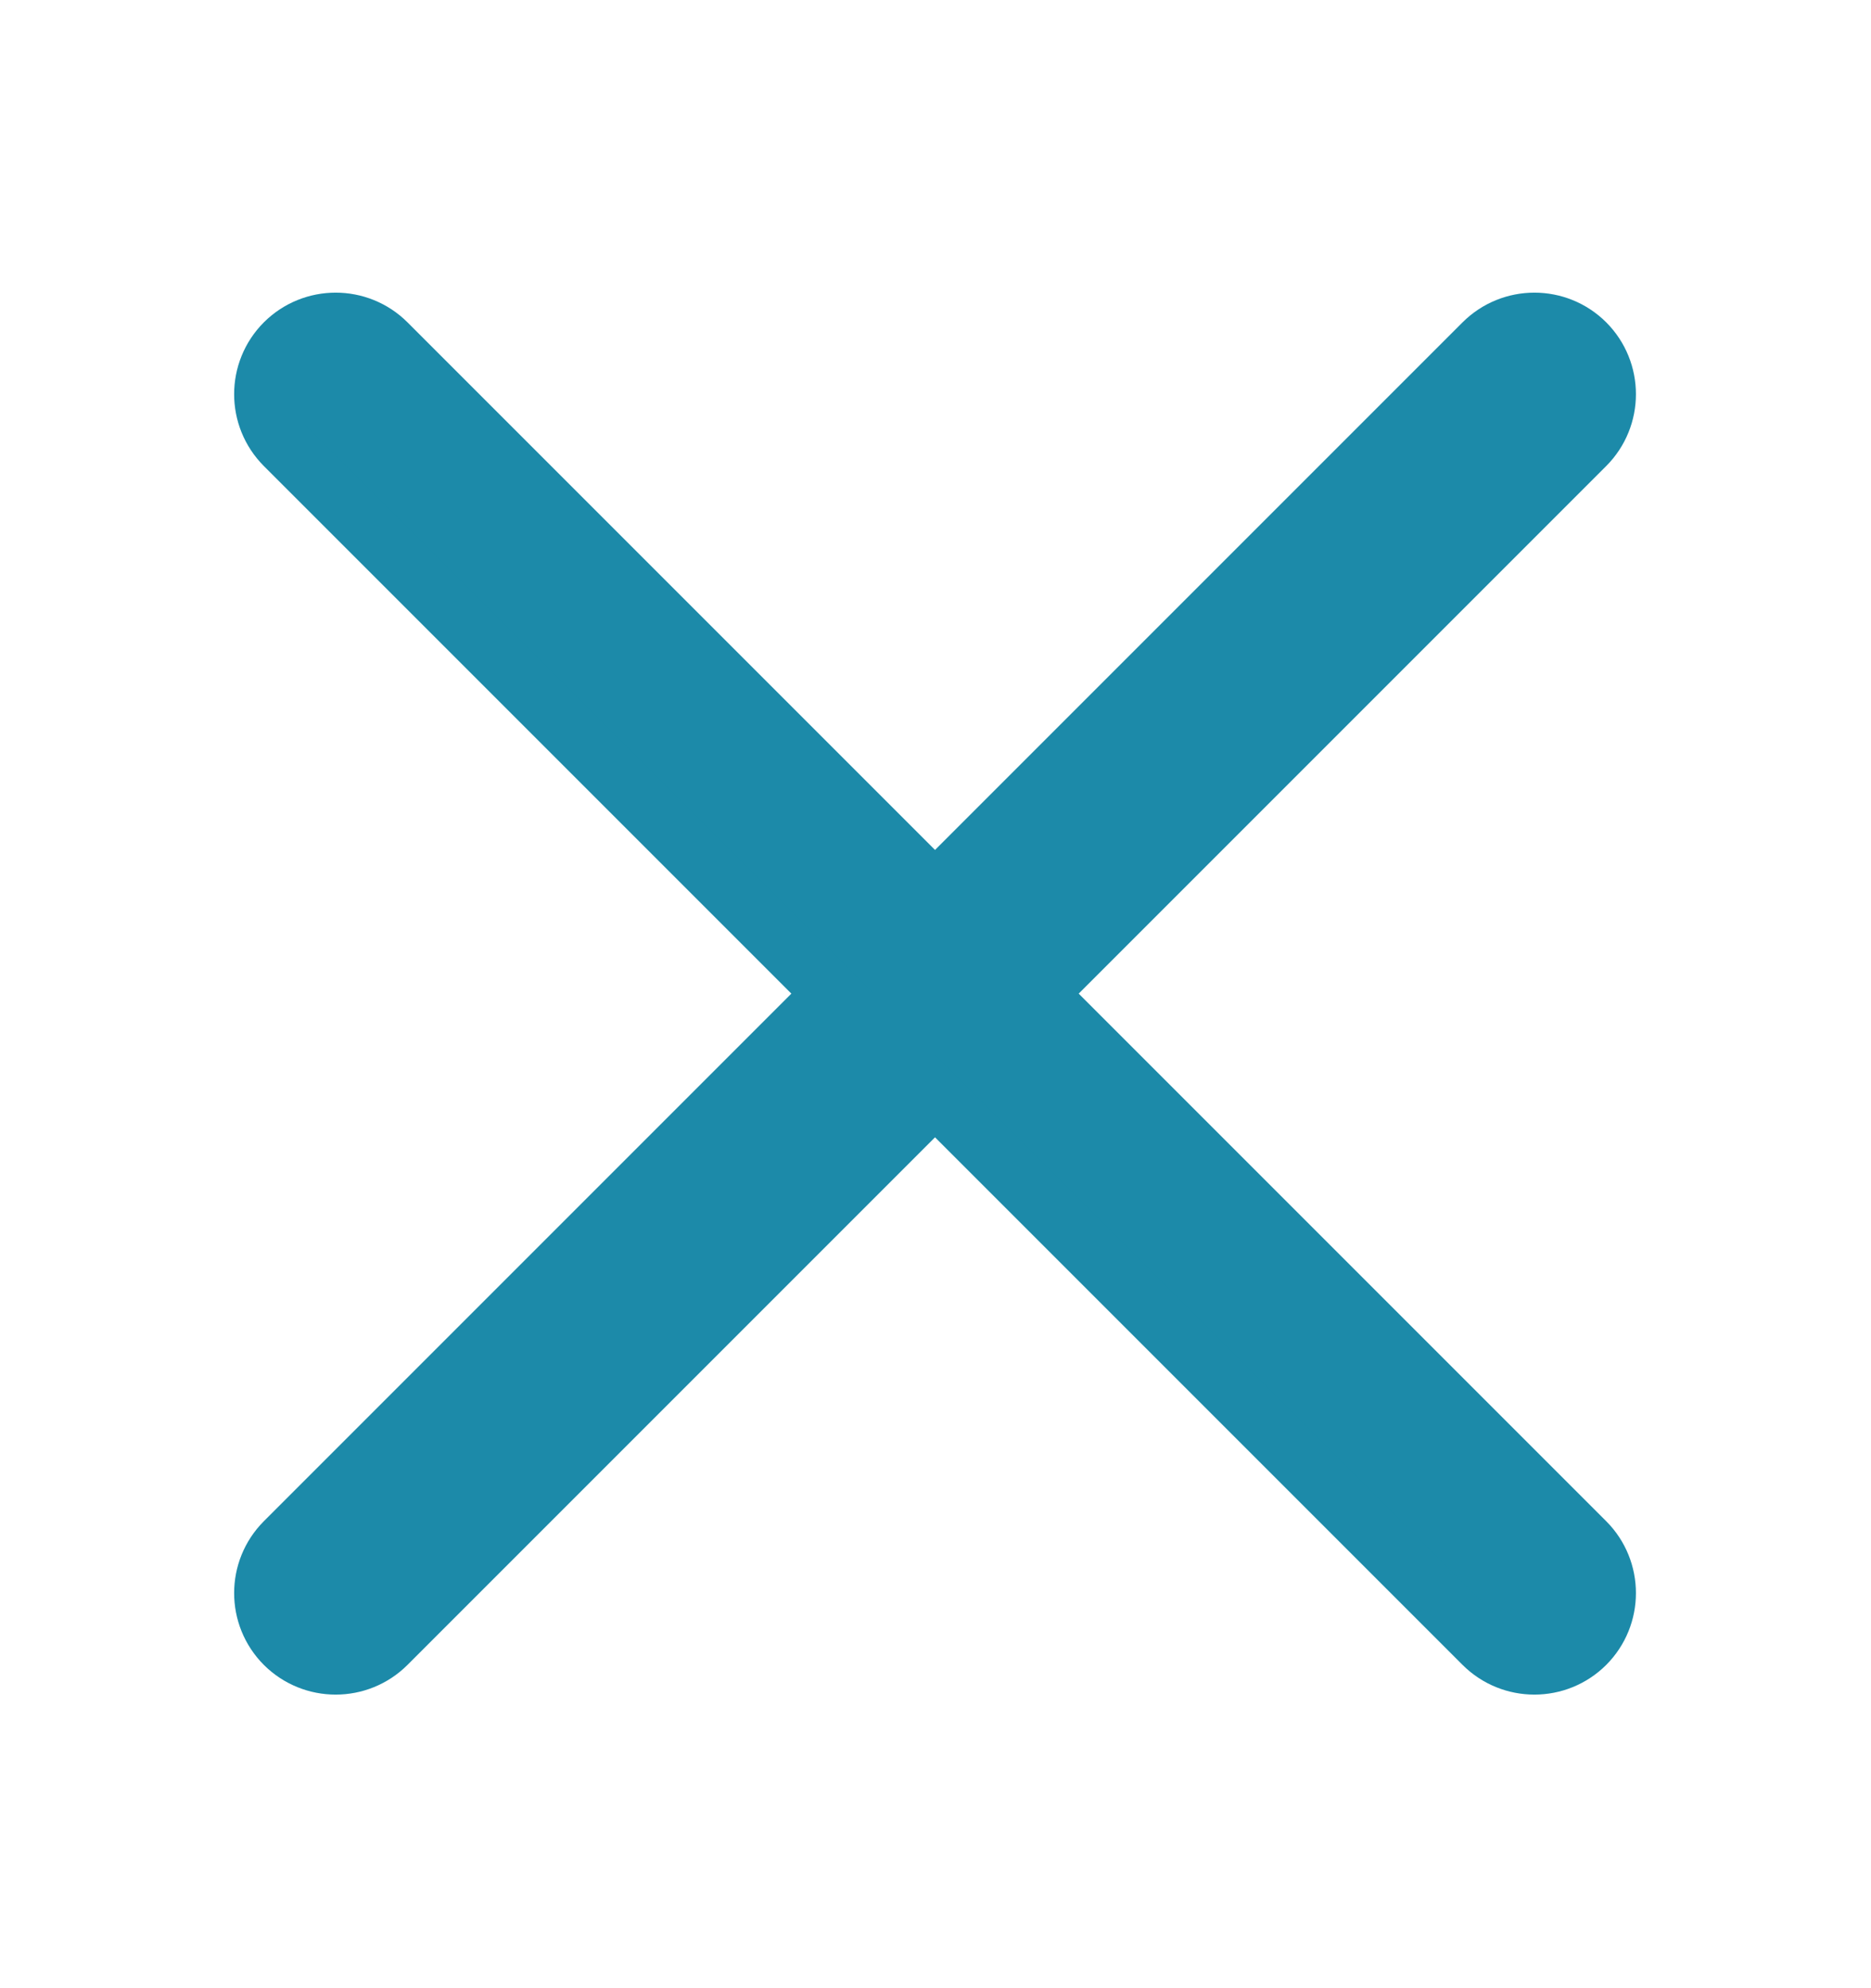 <svg width="16" height="17" viewBox="0 0 16 17" fill="none" xmlns="http://www.w3.org/2000/svg">
<path fill-rule="evenodd" clip-rule="evenodd" d="M7.996 7.621L3.308 2.933C3.066 2.692 2.675 2.692 2.433 2.933V2.933C2.192 3.175 2.192 3.566 2.433 3.808L7.121 8.496L2.433 13.184C2.192 13.426 2.192 13.817 2.433 14.059V14.059C2.675 14.3 3.066 14.3 3.308 14.059L7.996 9.371L12.684 14.059C12.926 14.3 13.317 14.3 13.559 14.059V14.059C13.8 13.817 13.8 13.426 13.559 13.184L8.871 8.496L13.559 3.808C13.8 3.566 13.8 3.175 13.559 2.933V2.933C13.317 2.692 12.926 2.692 12.684 2.933L7.996 7.621Z" fill="#1C8AA9"/>
<path fill-rule="evenodd" clip-rule="evenodd" d="M7.996 7.621L3.308 2.933C3.066 2.692 2.675 2.692 2.433 2.933V2.933C2.192 3.175 2.192 3.566 2.433 3.808L7.121 8.496L2.433 13.184C2.192 13.426 2.192 13.817 2.433 14.059V14.059C2.675 14.3 3.066 14.3 3.308 14.059L7.996 9.371L12.684 14.059C12.926 14.3 13.317 14.3 13.559 14.059V14.059C13.8 13.817 13.8 13.426 13.559 13.184L8.871 8.496L13.559 3.808C13.8 3.566 13.8 3.175 13.559 2.933V2.933C13.317 2.692 12.926 2.692 12.684 2.933L7.996 7.621Z" fill="#1C8AA9"/>
<path d="M7.996 7.621L3.308 2.933C3.066 2.692 2.675 2.692 2.433 2.933V2.933C2.192 3.175 2.192 3.566 2.433 3.808L7.121 8.496L2.433 13.184C2.192 13.426 2.192 13.817 2.433 14.059V14.059C2.675 14.3 3.066 14.3 3.308 14.059L7.996 9.371L12.684 14.059C12.926 14.3 13.317 14.3 13.559 14.059V14.059C13.8 13.817 13.8 13.426 13.559 13.184L8.871 8.496L13.559 3.808C13.8 3.566 13.8 3.175 13.559 2.933V2.933C13.317 2.692 12.926 2.692 12.684 2.933L7.996 7.621Z" stroke="#1C8AA9" stroke-width="0.5"/>
</svg>
